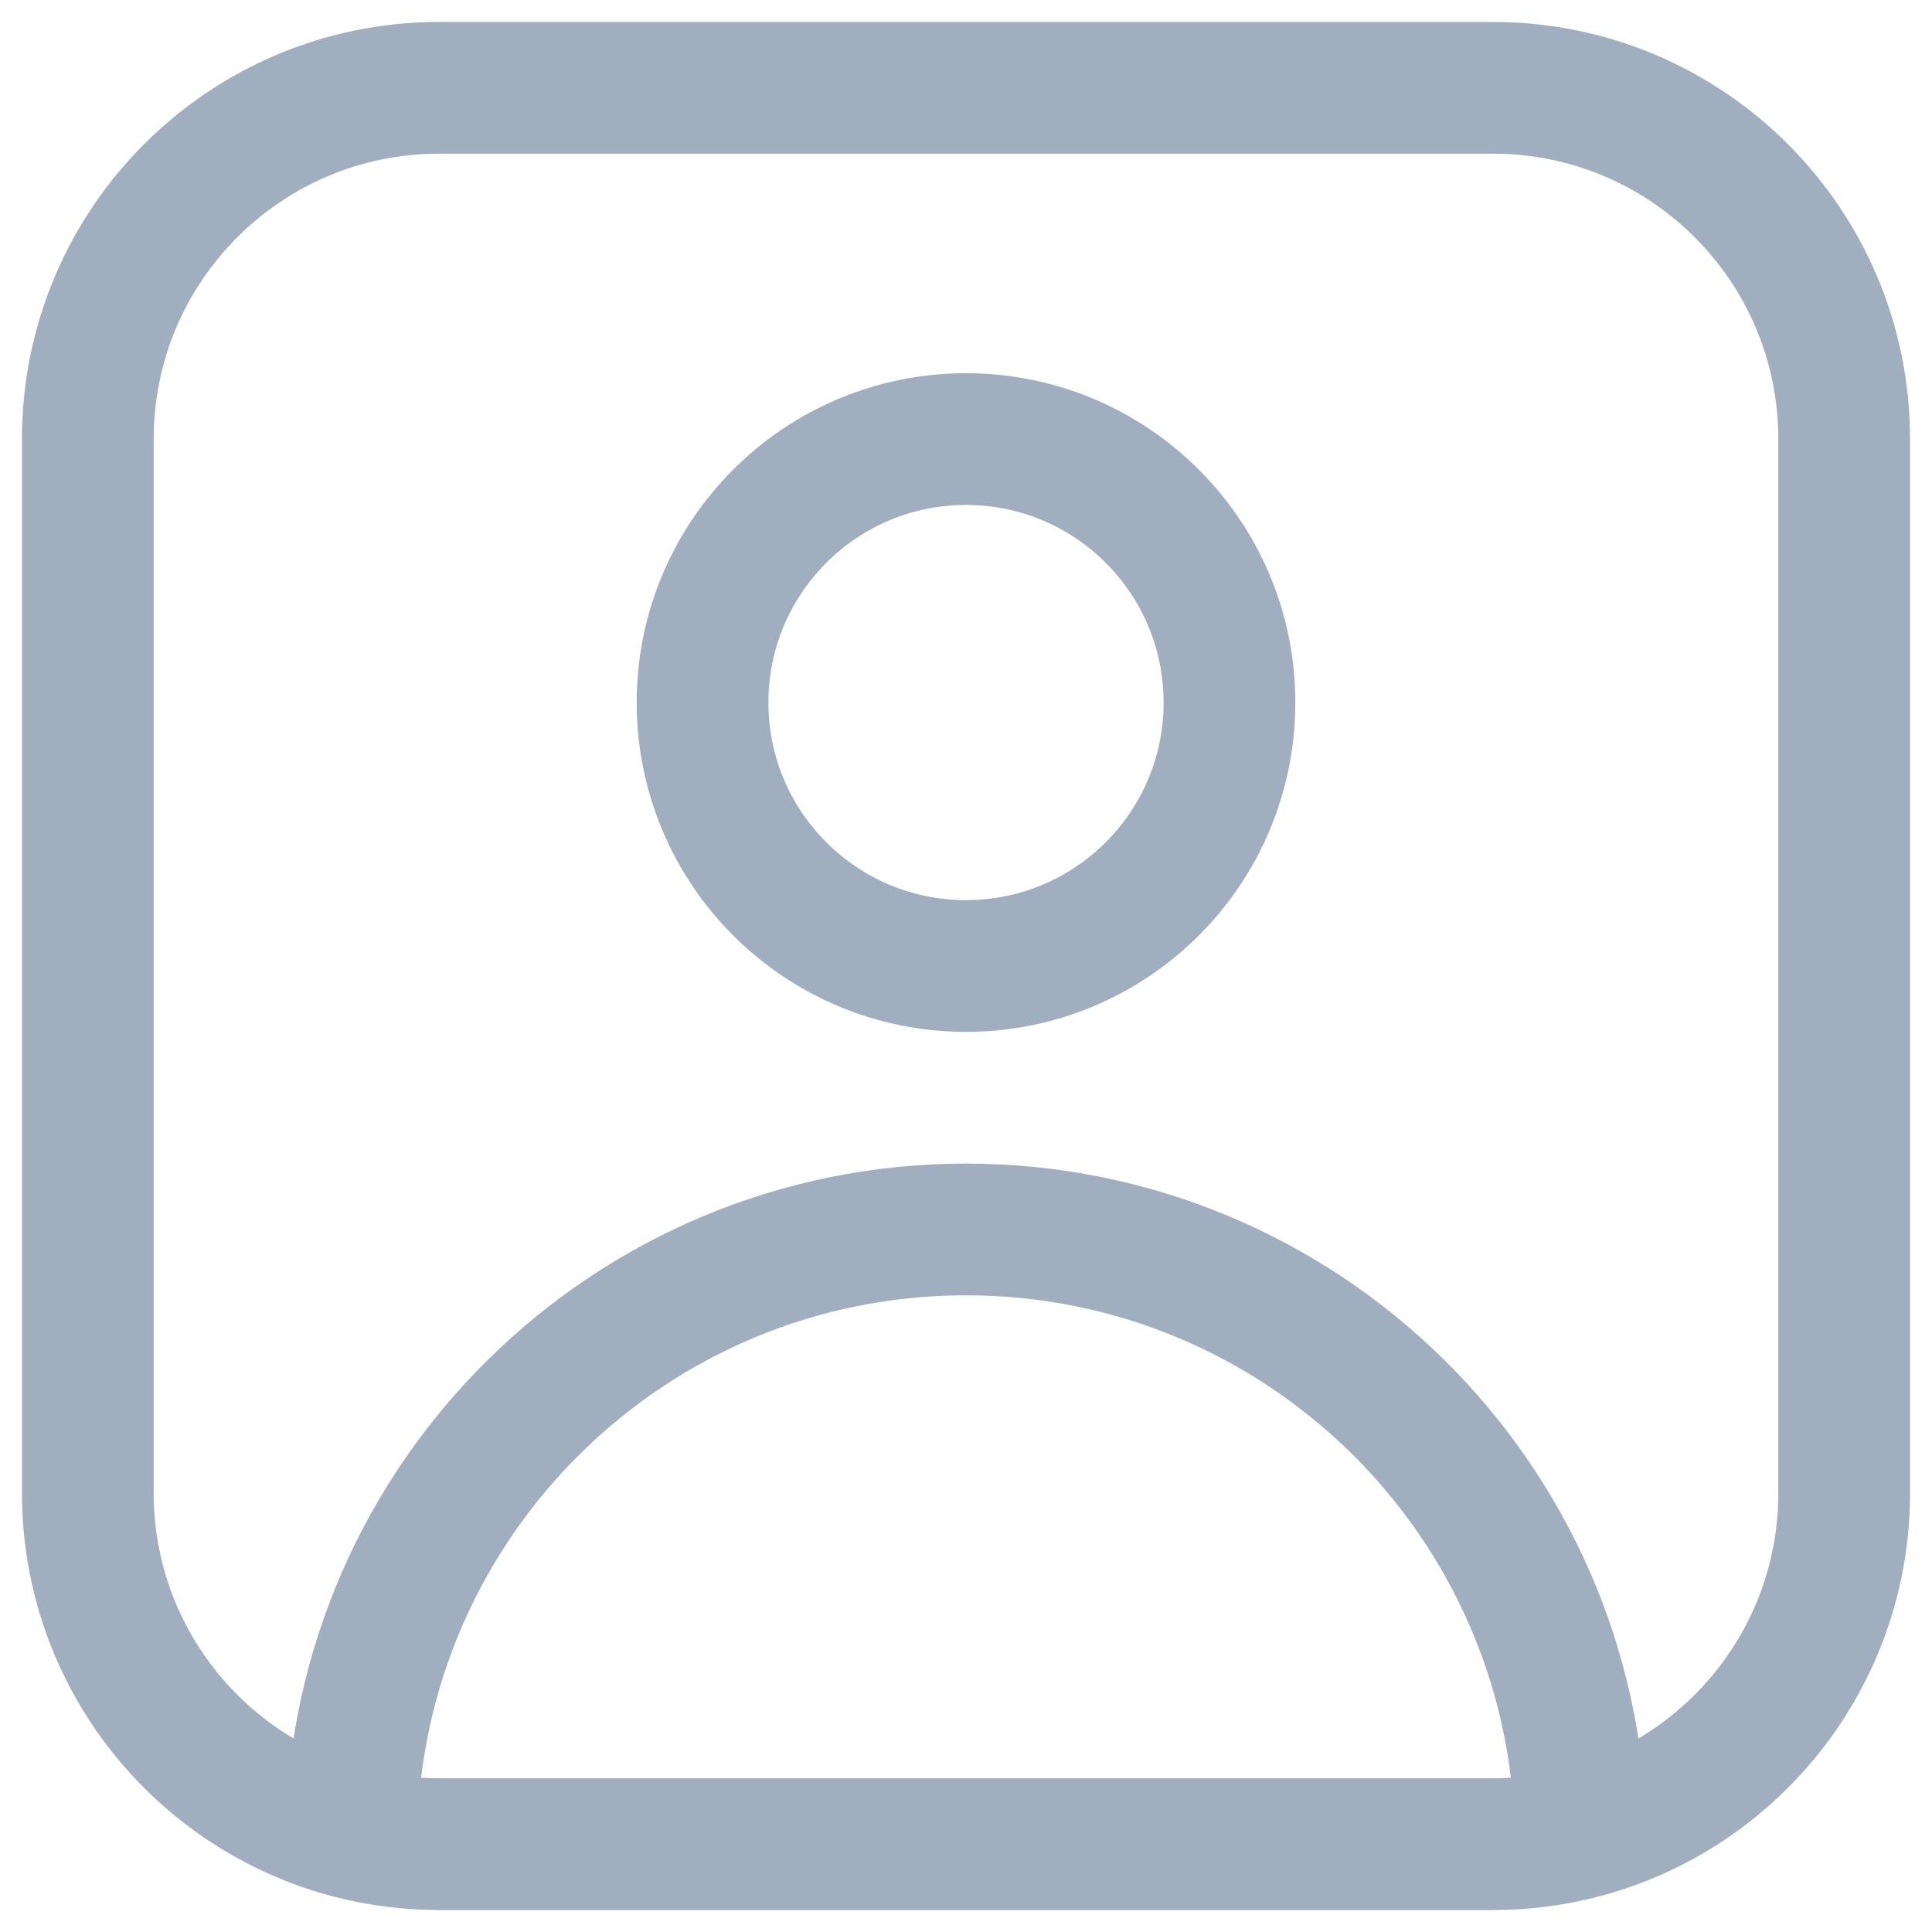 <svg width="22" height="22" viewBox="0 0 22 22" fill="none" xmlns="http://www.w3.org/2000/svg">
<path d="M17.999 20.874C19.725 20.431 21 18.864 21 17V5C21 2.791 19.209 1 17 1H5C2.791 1 1 2.791 1 5V17C1 18.864 2.275 20.431 4.001 20.874M17.999 20.874C17.68 20.956 17.345 21 17 21H5C4.655 21 4.32 20.956 4.001 20.874M17.999 20.874C17.932 17.066 14.824 14 11 14C7.176 14 4.068 17.066 4.001 20.874M14 8C14 6.343 12.657 5 11 5C9.343 5 8 6.343 8 8C8 9.657 9.343 11 11 11C12.657 11 14 9.657 14 8Z" stroke="#A0AEC0" stroke-width="1.5"/>
</svg>
